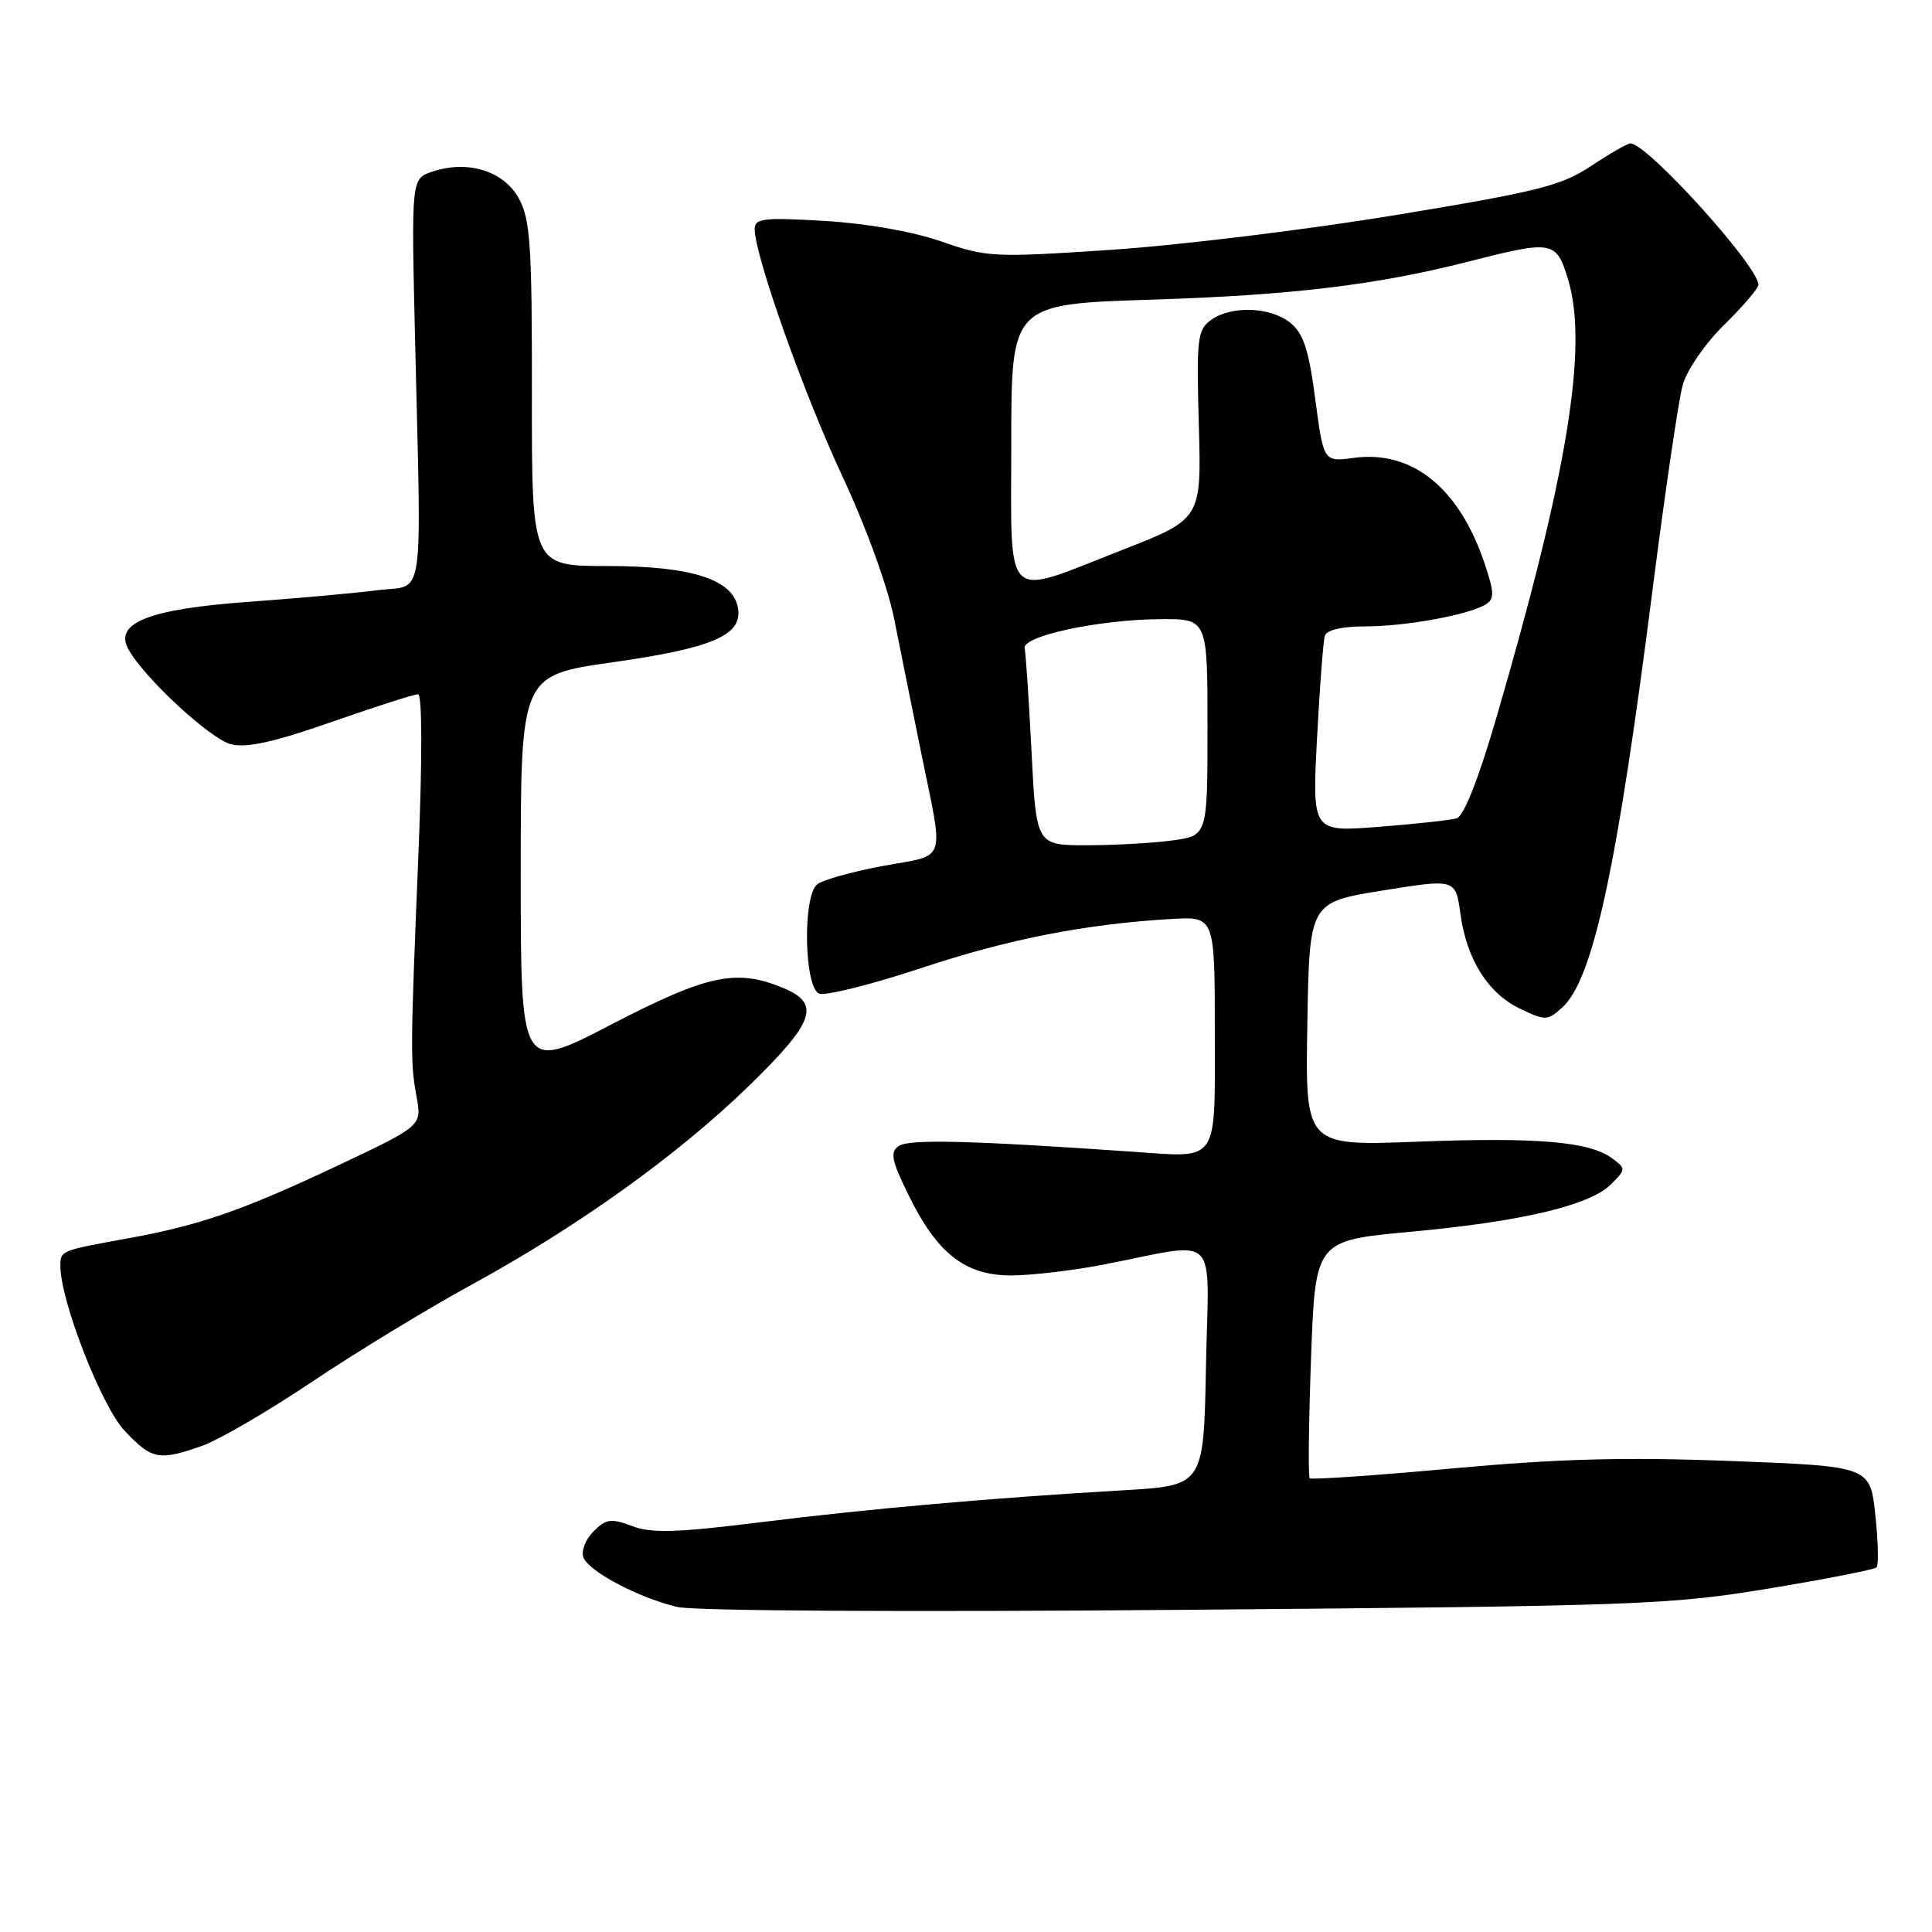<?xml version="1.0" encoding="UTF-8" standalone="no"?>
<!DOCTYPE svg PUBLIC "-//W3C//DTD SVG 1.1//EN" "http://www.w3.org/Graphics/SVG/1.1/DTD/svg11.dtd" >
<svg xmlns="http://www.w3.org/2000/svg" xmlns:xlink="http://www.w3.org/1999/xlink" version="1.1" viewBox="0 0 256 256">
 <g >
 <path fill="currentColor"
d=" M 234.31 210.50 C 241.90 209.24 248.35 207.98 248.65 207.69 C 248.94 207.40 248.87 204.26 248.49 200.72 C 247.80 194.29 247.80 194.29 229.33 193.59 C 215.26 193.05 206.48 193.29 192.40 194.58 C 182.25 195.51 173.76 196.09 173.54 195.88 C 173.33 195.66 173.41 188.49 173.72 179.93 C 174.29 164.38 174.29 164.38 186.89 163.22 C 201.66 161.86 210.71 159.71 213.50 156.90 C 215.45 154.93 215.46 154.85 213.61 153.48 C 210.62 151.26 203.70 150.67 187.77 151.28 C 172.95 151.85 172.95 151.85 173.23 135.70 C 173.50 119.56 173.50 119.56 183.19 118.00 C 192.87 116.44 192.87 116.44 193.51 121.08 C 194.35 127.17 197.17 131.64 201.47 133.69 C 204.77 135.26 205.07 135.25 207.00 133.50 C 211.09 129.80 214.26 115.15 218.99 78.00 C 220.64 65.07 222.43 52.91 222.98 50.97 C 223.53 49.02 225.98 45.47 228.49 43.01 C 230.97 40.58 233.00 38.20 233.00 37.74 C 233.00 35.28 218.27 19.00 216.04 19.00 C 215.66 19.00 213.31 20.34 210.84 21.99 C 206.86 24.62 203.83 25.38 184.91 28.50 C 173.14 30.44 156.19 32.51 147.25 33.10 C 131.65 34.14 130.76 34.10 124.75 32.00 C 120.95 30.68 114.88 29.61 109.25 29.27 C 101.16 28.80 100.00 28.93 100.00 30.35 C 100.00 33.84 106.47 52.07 111.61 63.09 C 114.78 69.86 117.64 77.76 118.50 82.09 C 119.31 86.17 120.89 94.00 122.01 99.50 C 125.10 114.67 125.60 113.15 117.02 114.74 C 112.91 115.50 108.98 116.60 108.27 117.19 C 106.33 118.80 106.56 130.89 108.55 131.66 C 109.40 131.98 115.59 130.43 122.30 128.20 C 133.66 124.43 143.88 122.43 155.20 121.77 C 160.98 121.43 160.97 121.42 160.97 137.00 C 160.97 154.31 161.60 153.41 150.10 152.61 C 128.52 151.11 120.45 150.92 119.09 151.85 C 117.91 152.66 118.12 153.73 120.39 158.36 C 124.17 166.09 127.88 169.00 133.97 169.00 C 136.62 169.00 142.10 168.36 146.14 167.58 C 161.87 164.53 160.15 162.85 159.80 180.93 C 159.50 196.84 159.50 196.84 149.00 197.46 C 131.28 198.49 115.14 199.92 100.73 201.71 C 89.62 203.09 86.33 203.19 83.75 202.21 C 80.96 201.16 80.31 201.25 78.64 202.92 C 77.58 203.98 76.99 205.52 77.31 206.37 C 78.03 208.23 84.56 211.69 89.73 212.93 C 91.91 213.46 120.27 213.62 157.00 213.31 C 216.99 212.81 221.26 212.65 234.31 210.50 Z  M 26.81 191.57 C 29.04 190.78 35.61 186.95 41.40 183.06 C 47.20 179.17 56.67 173.41 62.45 170.25 C 76.63 162.50 89.78 153.07 99.20 143.92 C 107.97 135.39 108.81 132.99 103.75 130.90 C 97.56 128.33 93.73 129.15 80.98 135.76 C 69.00 141.98 69.00 141.98 69.00 115.74 C 69.00 89.49 69.00 89.49 81.14 87.76 C 94.31 85.89 98.31 84.20 97.81 80.69 C 97.26 76.81 91.75 75.00 80.48 75.00 C 70.46 75.00 70.46 75.00 70.48 52.25 C 70.50 32.43 70.27 29.09 68.75 26.29 C 66.75 22.65 61.99 21.17 57.30 22.74 C 54.50 23.67 54.50 23.67 54.99 44.59 C 55.84 80.94 56.37 77.39 50.00 78.21 C 46.98 78.60 39.27 79.29 32.88 79.75 C 19.79 80.70 15.14 82.52 16.98 85.97 C 18.99 89.71 27.84 97.92 30.62 98.62 C 32.69 99.14 36.33 98.33 43.98 95.65 C 49.77 93.63 54.91 91.98 55.40 91.99 C 55.94 92.00 55.96 100.44 55.46 112.75 C 54.37 139.36 54.36 140.75 55.20 145.34 C 55.90 149.18 55.90 149.18 44.70 154.47 C 32.12 160.40 26.43 162.37 17.00 164.08 C 8.04 165.70 8.00 165.71 8.00 167.72 C 7.98 172.31 13.44 186.33 16.51 189.58 C 20.13 193.42 21.06 193.60 26.81 191.57 Z  M 136.68 99.57 C 136.33 92.74 135.93 86.59 135.77 85.91 C 135.41 84.28 145.56 82.10 153.75 82.04 C 160.00 82.00 160.00 82.00 160.00 96.36 C 160.00 110.73 160.00 110.73 155.36 111.36 C 152.81 111.71 147.70 112.00 144.01 112.00 C 137.31 112.00 137.31 112.00 136.68 99.57 Z  M 174.51 97.87 C 174.87 91.07 175.33 84.94 175.55 84.25 C 175.79 83.47 177.81 83.00 180.92 83.00 C 186.28 83.00 194.64 81.47 196.88 80.08 C 198.05 79.35 198.01 78.48 196.65 74.47 C 193.27 64.58 187.10 59.64 179.39 60.67 C 175.38 61.21 175.38 61.21 174.28 52.89 C 173.42 46.34 172.72 44.19 170.98 42.78 C 168.34 40.64 163.12 40.46 160.44 42.42 C 158.66 43.72 158.53 44.89 158.85 56.30 C 159.20 68.77 159.20 68.77 148.68 72.88 C 132.73 79.12 134.00 80.35 134.00 58.65 C 134.00 40.29 134.00 40.29 152.75 39.70 C 171.09 39.12 182.44 37.76 194.50 34.68 C 205.76 31.80 206.21 31.88 207.77 37.00 C 210.48 45.90 207.73 62.73 198.23 95.26 C 195.87 103.34 193.95 108.17 193.00 108.44 C 192.18 108.68 187.53 109.18 182.68 109.56 C 173.87 110.25 173.87 110.25 174.51 97.87 Z "/>
</g>
</svg>